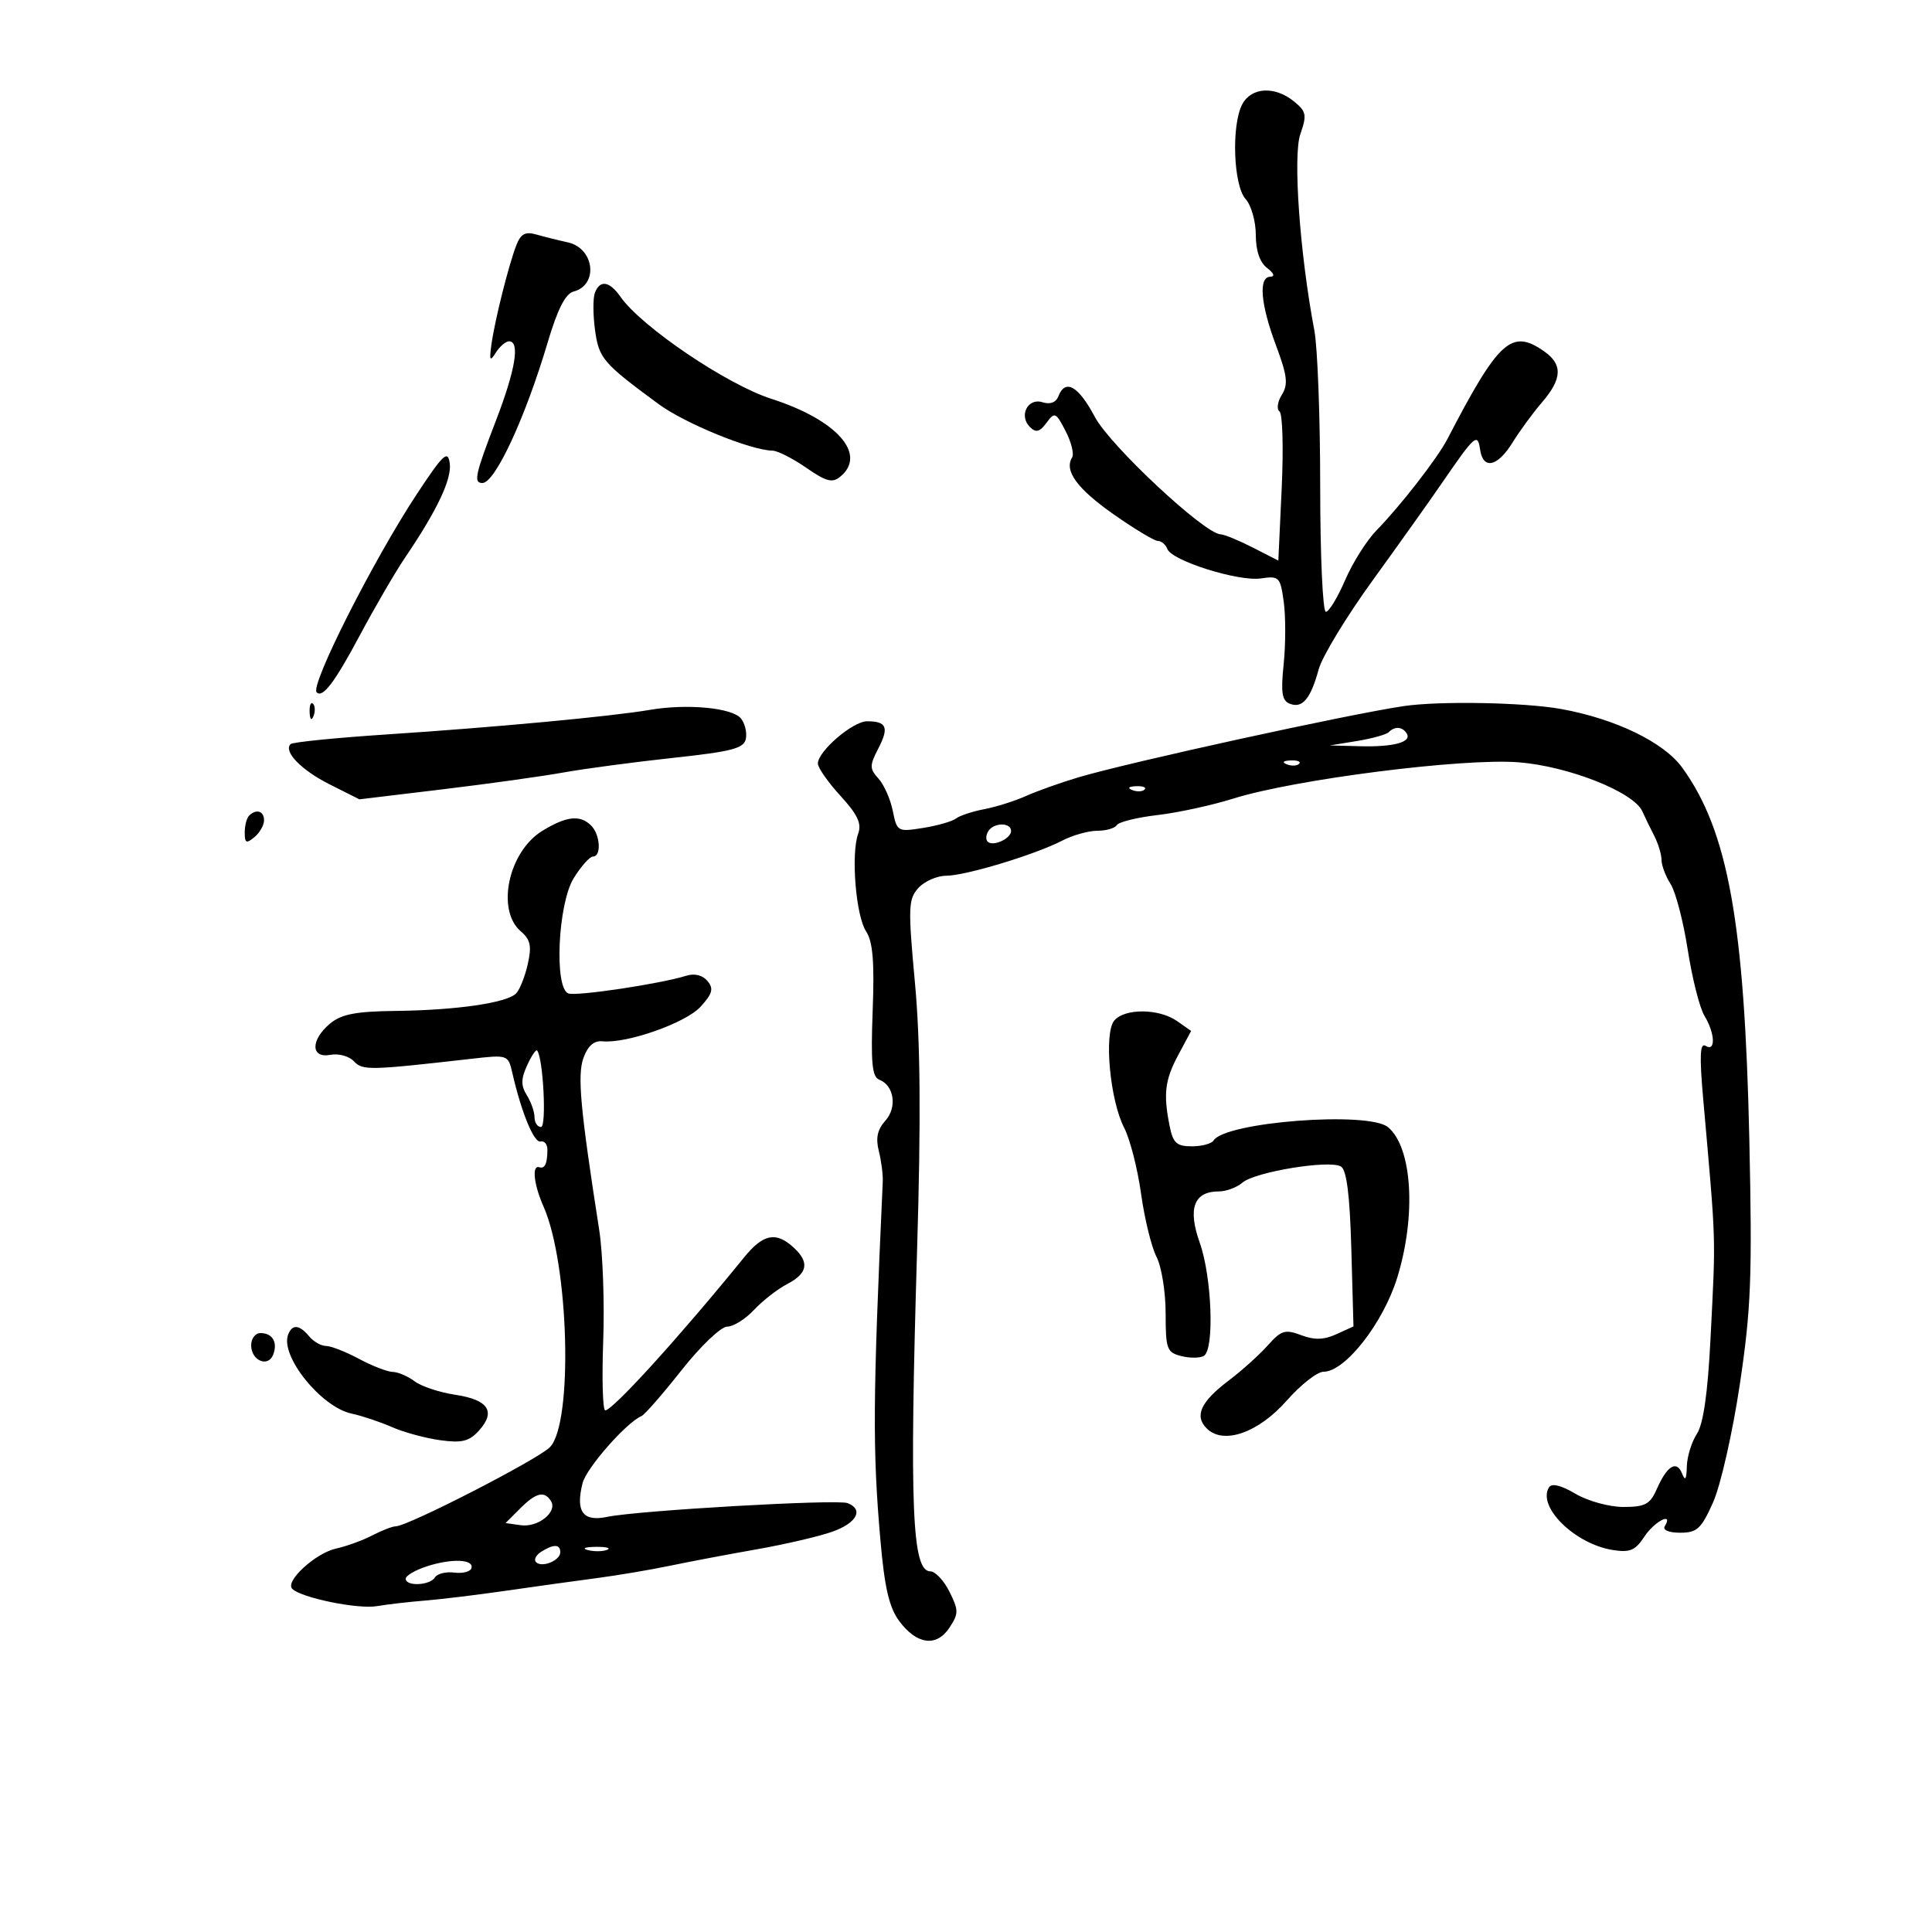 <svg xmlns="http://www.w3.org/2000/svg" width="300" height="300" viewBox="0 0 300 300" version="1.1">
	<path d="M 192.905 16.177 C 191.186 19.390, 191.514 28.805, 193.419 30.910 C 194.288 31.871, 195 34.372, 195 36.468 C 195 38.925, 195.622 40.752, 196.750 41.608 C 197.819 42.419, 198.013 42.949, 197.250 42.968 C 195.386 43.016, 195.734 47.215, 198.135 53.631 C 199.891 58.325, 200.052 59.686, 199.043 61.303 C 198.368 62.384, 198.205 63.545, 198.681 63.884 C 199.157 64.223, 199.311 69.573, 199.023 75.774 L 198.500 87.048 194.539 85.024 C 192.360 83.911, 190.110 82.987, 189.539 82.972 C 187.046 82.905, 172.369 69.199, 170 64.726 C 167.459 59.927, 165.410 58.769, 164.350 61.530 C 163.979 62.497, 163.069 62.839, 161.877 62.461 C 159.585 61.734, 158.159 64.567, 159.935 66.317 C 160.860 67.230, 161.446 67.079, 162.494 65.659 C 163.773 63.927, 163.950 64.003, 165.468 66.938 C 166.356 68.654, 166.809 70.500, 166.476 71.038 C 165.209 73.089, 167.258 75.891, 172.936 79.874 C 176.171 82.143, 179.261 84, 179.802 84 C 180.343 84, 181.002 84.562, 181.266 85.250 C 181.967 87.078, 192.305 90.329, 195.790 89.818 C 198.626 89.401, 198.809 89.589, 199.341 93.468 C 199.649 95.718, 199.643 100.063, 199.327 103.124 C 198.865 107.595, 199.057 108.808, 200.303 109.286 C 202.245 110.031, 203.519 108.502, 204.768 103.923 C 205.304 101.956, 209.063 95.760, 213.122 90.155 C 217.180 84.549, 221.961 77.834, 223.748 75.231 C 229.021 67.549, 229.447 67.166, 229.820 69.767 C 230.280 72.982, 232.518 72.515, 234.867 68.716 C 235.983 66.910, 238.044 64.097, 239.447 62.466 C 242.584 58.818, 242.677 56.588, 239.777 54.557 C 234.713 51.010, 232.737 52.801, 224.747 68.184 C 223.201 71.161, 217.459 78.554, 213.758 82.336 C 212.231 83.896, 210.030 87.384, 208.868 90.086 C 207.705 92.789, 206.359 95, 205.877 95 C 205.395 95, 205 86.247, 205 75.549 C 205 64.851, 204.591 53.939, 204.090 51.299 C 201.831 39.383, 200.746 24.167, 201.917 20.822 C 202.955 17.855, 202.850 17.313, 200.929 15.750 C 197.957 13.332, 194.325 13.525, 192.905 16.177 M 80.152 38.141 C 78.949 41.277, 76.826 49.759, 76.308 53.500 C 75.962 56, 76.077 56.208, 76.996 54.750 C 77.603 53.788, 78.527 53, 79.050 53 C 80.778 53, 80.040 57.441, 77 65.337 C 73.781 73.695, 73.498 75, 74.901 75 C 76.875 75, 81.565 64.898, 85.057 53.124 C 86.570 48.023, 87.802 45.603, 89.053 45.276 C 92.976 44.250, 92.310 38.540, 88.161 37.631 C 86.698 37.311, 84.500 36.763, 83.278 36.415 C 81.552 35.923, 80.855 36.308, 80.152 38.141 M 92.375 45.465 C 92.066 46.271, 92.073 48.859, 92.392 51.215 C 92.993 55.659, 93.608 56.377, 102.278 62.752 C 106.359 65.752, 116.547 69.918, 119.946 69.975 C 120.742 69.989, 123.100 71.183, 125.187 72.630 C 128.309 74.793, 129.250 75.037, 130.491 74.007 C 134.682 70.529, 129.953 65.200, 119.768 61.925 C 112.851 59.701, 99.611 50.745, 96.343 46.079 C 94.635 43.641, 93.162 43.413, 92.375 45.465 M 64.676 76.798 C 57.932 87.034, 48.123 106.456, 49.170 107.503 C 50.106 108.440, 51.971 105.972, 55.916 98.576 C 58.241 94.218, 61.386 88.818, 62.905 86.576 C 67.904 79.199, 70.188 74.367, 69.834 71.915 C 69.534 69.837, 68.815 70.518, 64.676 76.798 M 48.079 110.583 C 48.127 111.748, 48.364 111.985, 48.683 111.188 C 48.972 110.466, 48.936 109.603, 48.604 109.271 C 48.272 108.939, 48.036 109.529, 48.079 110.583 M 100.919 110.227 C 94.899 111.254, 76.979 112.928, 60.089 114.040 C 52.163 114.562, 45.429 115.238, 45.124 115.542 C 43.974 116.693, 46.780 119.583, 51.212 121.810 L 55.809 124.120 68.654 122.575 C 75.719 121.725, 84.200 120.544, 87.500 119.950 C 90.800 119.357, 98.444 118.337, 104.487 117.685 C 113.717 116.690, 115.530 116.212, 115.820 114.702 C 116.010 113.713, 115.659 112.294, 115.041 111.549 C 113.669 109.897, 106.685 109.242, 100.919 110.227 M 218 109.639 C 209.444 110.896, 175.410 118.345, 167.500 120.692 C 164.750 121.508, 161.073 122.815, 159.330 123.597 C 157.586 124.379, 154.661 125.302, 152.830 125.650 C 150.998 125.997, 149.028 126.648, 148.450 127.097 C 147.873 127.545, 145.576 128.204, 143.346 128.561 C 139.385 129.194, 139.277 129.134, 138.634 125.920 C 138.272 124.111, 137.274 121.855, 136.415 120.907 C 135.009 119.353, 135.007 118.888, 136.387 116.218 C 138.078 112.948, 137.685 112, 134.638 112 C 132.421 112, 127 116.657, 127 118.561 C 127 119.214, 128.577 121.470, 130.504 123.574 C 133.170 126.484, 133.829 127.890, 133.259 129.450 C 132.116 132.577, 132.890 142.184, 134.480 144.610 C 135.536 146.222, 135.796 149.335, 135.509 156.938 C 135.204 164.997, 135.415 167.222, 136.524 167.648 C 138.842 168.537, 139.347 171.959, 137.467 174.037 C 136.246 175.386, 135.956 176.730, 136.459 178.715 C 136.848 180.247, 137.124 182.400, 137.074 183.500 C 135.525 217.510, 135.477 225.061, 136.717 239.222 C 137.358 246.547, 138.077 249.629, 139.634 251.722 C 142.367 255.395, 145.436 255.790, 147.443 252.727 C 148.869 250.550, 148.869 250.044, 147.433 247.166 C 146.564 245.425, 145.232 244, 144.472 244 C 141.614 244, 141.207 234.141, 142.408 194 C 143.015 173.704, 142.919 161.798, 142.075 152.640 C 140.992 140.897, 141.038 139.616, 142.600 137.890 C 143.540 136.851, 145.478 135.994, 146.905 135.987 C 149.958 135.972, 160.707 132.720, 164.940 130.531 C 166.569 129.689, 169.021 129, 170.391 129 C 171.761 129, 173.128 128.603, 173.428 128.117 C 173.728 127.631, 176.567 126.932, 179.737 126.562 C 182.907 126.193, 188.200 125.043, 191.500 124.006 C 201.020 121.017, 227.144 117.692, 235.789 118.368 C 243.576 118.978, 253.707 122.997, 255.029 126 C 255.392 126.825, 256.209 128.506, 256.845 129.736 C 257.480 130.966, 258 132.670, 258 133.522 C 258 134.373, 258.638 136.067, 259.417 137.285 C 260.197 138.503, 261.393 143.100, 262.075 147.500 C 262.758 151.900, 263.920 156.497, 264.658 157.715 C 266.324 160.464, 266.437 163.388, 264.840 162.401 C 263.972 161.865, 263.878 163.923, 264.467 170.592 C 266.512 193.759, 266.440 191.376, 265.602 207.946 C 265.177 216.363, 264.492 221.126, 263.487 222.661 C 262.669 223.909, 261.968 226.183, 261.930 227.715 C 261.878 229.749, 261.676 230.038, 261.179 228.787 C 260.342 226.677, 258.848 227.614, 257.251 231.250 C 256.225 233.584, 255.444 234, 252.079 234 C 249.881 234, 246.569 233.088, 244.645 231.953 C 242.385 230.620, 240.949 230.274, 240.523 230.962 C 238.671 233.960, 244.517 239.723, 250.376 240.674 C 253.094 241.115, 253.921 240.770, 255.342 238.601 C 256.898 236.226, 259.928 234.690, 258.500 237 C 258.140 237.582, 259.141 238, 260.894 238 C 263.524 238, 264.174 237.398, 266.020 233.250 C 267.182 230.638, 269.042 222.425, 270.152 215 C 271.906 203.269, 272.101 198.289, 271.636 177 C 270.900 143.250, 268.331 129.012, 261.210 119.193 C 258.354 115.255, 250.856 111.622, 242.440 110.098 C 236.748 109.067, 223.582 108.820, 218 109.639 M 215.648 113.685 C 215.271 114.062, 213.059 114.681, 210.731 115.060 L 206.500 115.750 211.168 115.875 C 216.403 116.015, 219.264 115.236, 218.435 113.895 C 217.776 112.828, 216.594 112.739, 215.648 113.685 M 199.813 118.683 C 200.534 118.972, 201.397 118.936, 201.729 118.604 C 202.061 118.272, 201.471 118.036, 200.417 118.079 C 199.252 118.127, 199.015 118.364, 199.813 118.683 M 175.813 122.683 C 176.534 122.972, 177.397 122.936, 177.729 122.604 C 178.061 122.272, 177.471 122.036, 176.417 122.079 C 175.252 122.127, 175.015 122.364, 175.813 122.683 M 38.667 126.667 C 38.300 127.033, 38 128.213, 38 129.289 C 38 130.914, 38.254 131.034, 39.500 130 C 40.325 129.315, 41 128.135, 41 127.378 C 41 125.920, 39.783 125.550, 38.667 126.667 M 84.225 129.004 C 78.956 132.217, 77.003 141.309, 80.870 144.620 C 82.378 145.912, 82.586 146.901, 81.947 149.733 C 81.512 151.664, 80.692 153.708, 80.127 154.273 C 78.669 155.731, 70.845 156.865, 61.500 156.974 C 55.235 157.046, 53.012 157.474, 51.250 158.944 C 48.202 161.486, 48.234 164.380, 51.303 163.793 C 52.570 163.551, 54.209 163.998, 54.945 164.786 C 56.302 166.239, 57.293 166.219, 73.201 164.409 C 78.859 163.765, 78.907 163.782, 79.561 166.630 C 80.972 172.768, 82.916 177.489, 83.934 177.250 C 84.520 177.112, 85 177.675, 85 178.500 C 85 180.667, 84.605 181.535, 83.750 181.250 C 82.553 180.851, 82.880 183.927, 84.398 187.349 C 88.359 196.279, 89.018 221.003, 85.394 224.715 C 83.534 226.620, 63.331 236.994, 61.457 237.006 C 60.931 237.010, 59.293 237.642, 57.817 238.412 C 56.342 239.182, 53.811 240.102, 52.193 240.458 C 48.997 241.160, 44.214 245.548, 45.378 246.711 C 46.771 248.105, 55.536 249.902, 58.500 249.403 C 60.150 249.124, 63.525 248.734, 66 248.536 C 68.475 248.338, 74.100 247.654, 78.500 247.017 C 82.900 246.380, 89.200 245.504, 92.500 245.071 C 95.800 244.638, 100.975 243.766, 104 243.134 C 107.025 242.503, 113.100 241.352, 117.500 240.578 C 121.900 239.804, 127.188 238.572, 129.250 237.841 C 133.044 236.495, 134.163 234.384, 131.603 233.401 C 129.964 232.772, 98.993 234.548, 94.262 235.543 C 90.519 236.330, 89.350 234.725, 90.456 230.319 C 91.050 227.953, 97.257 220.885, 99.626 219.876 C 100.112 219.669, 102.909 216.463, 105.841 212.750 C 108.773 209.037, 111.955 206, 112.912 206 C 113.869 206, 115.742 204.832, 117.076 203.405 C 118.409 201.978, 120.737 200.166, 122.250 199.379 C 125.452 197.714, 125.732 195.973, 123.171 193.655 C 120.466 191.207, 118.486 191.621, 115.540 195.250 C 105.647 207.437, 95.152 219, 93.983 219 C 93.592 219, 93.449 214.162, 93.666 208.250 C 93.883 202.338, 93.604 194.575, 93.047 191 C 90.101 172.110, 89.630 166.957, 90.601 164.269 C 91.275 162.402, 92.236 161.563, 93.550 161.693 C 97.343 162.067, 106.503 158.838, 108.789 156.320 C 110.641 154.280, 110.845 153.518, 109.859 152.330 C 109.104 151.421, 107.851 151.109, 106.570 151.511 C 102.580 152.765, 89.488 154.730, 88.250 154.260 C 86.026 153.417, 86.635 140.327, 89.082 136.368 C 90.226 134.516, 91.576 133, 92.082 133 C 93.409 133, 93.210 129.610, 91.800 128.200 C 90.090 126.490, 87.981 126.714, 84.225 129.004 M 153.459 129.067 C 153.096 129.653, 153.050 130.384, 153.357 130.690 C 154.179 131.513, 157 130.229, 157 129.031 C 157 127.674, 154.303 127.701, 153.459 129.067 M 173.018 158.478 C 171.392 160.437, 172.353 170.848, 174.552 175.101 C 175.461 176.859, 176.645 181.473, 177.183 185.354 C 177.721 189.235, 178.800 193.646, 179.580 195.156 C 180.361 196.665, 181 200.614, 181 203.931 C 181 209.493, 181.190 210.010, 183.443 210.575 C 184.787 210.912, 186.362 210.894, 186.943 210.535 C 188.595 209.514, 188.183 198.284, 186.299 192.979 C 184.397 187.624, 185.382 185, 189.294 185 C 190.421 185, 192.053 184.388, 192.921 183.640 C 194.870 181.960, 206.481 180.062, 208.225 181.137 C 209.112 181.684, 209.602 185.586, 209.833 193.945 L 210.167 205.967 207.513 207.176 C 205.569 208.062, 204.105 208.101, 202.040 207.321 C 199.553 206.383, 198.941 206.570, 196.860 208.911 C 195.562 210.371, 192.852 212.812, 190.837 214.335 C 186.443 217.658, 185.425 219.854, 187.377 221.805 C 189.961 224.390, 195.394 222.495, 199.822 217.465 C 201.984 215.009, 204.553 213, 205.531 213 C 208.871 213, 214.781 205.448, 216.960 198.395 C 219.944 188.733, 219.297 178.151, 215.531 175.026 C 212.496 172.507, 190.223 174.212, 188.438 177.100 C 188.132 177.595, 186.615 178, 185.066 178 C 182.712 178, 182.147 177.487, 181.625 174.875 C 180.618 169.840, 180.880 167.695, 182.979 163.777 L 184.959 160.084 182.757 158.542 C 179.963 156.585, 174.618 156.550, 173.018 158.478 M 81.843 165.445 C 80.885 167.548, 80.877 168.573, 81.806 170.061 C 82.463 171.112, 83 172.654, 83 173.486 C 83 174.319, 83.454 175, 84.009 175 C 84.901 175, 84.348 164.233, 83.399 163.121 C 83.221 162.912, 82.521 163.958, 81.843 165.445 M 44.738 207.250 C 43.480 210.557, 49.868 218.496, 54.598 219.504 C 56.194 219.844, 59.009 220.785, 60.854 221.594 C 62.699 222.404, 66.075 223.323, 68.357 223.635 C 71.730 224.098, 72.855 223.818, 74.374 222.139 C 77.043 219.190, 75.831 217.352, 70.715 216.584 C 68.270 216.218, 65.422 215.276, 64.385 214.491 C 63.348 213.706, 61.818 213.049, 60.985 213.032 C 60.152 213.014, 57.791 212.100, 55.739 211 C 53.686 209.900, 51.386 209, 50.626 209 C 49.866 209, 48.685 208.325, 48 207.500 C 46.483 205.672, 45.371 205.587, 44.738 207.250 M 39 208.893 C 39 211.275, 41.635 212.395, 42.420 210.347 C 43.157 208.426, 42.314 207, 40.441 207 C 39.648 207, 39 207.852, 39 208.893 M 80.750 234.250 L 78.500 236.500 80.878 236.836 C 83.547 237.214, 86.598 234.776, 85.559 233.096 C 84.541 231.448, 83.240 231.760, 80.750 234.250 M 84.029 240.961 C 83.220 241.473, 82.863 242.196, 83.236 242.569 C 84.151 243.484, 87 242.320, 87 241.031 C 87 239.761, 85.965 239.737, 84.029 240.961 M 91.269 240.693 C 92.242 240.947, 93.592 240.930, 94.269 240.656 C 94.946 240.382, 94.150 240.175, 92.500 240.195 C 90.850 240.215, 90.296 240.439, 91.269 240.693 M 66.250 243.229 C 64.463 243.812, 63 244.674, 63 245.145 C 63 246.371, 66.757 246.203, 67.536 244.941 C 67.896 244.358, 69.252 244.021, 70.549 244.191 C 71.846 244.361, 73.041 244.050, 73.204 243.500 C 73.618 242.103, 70.117 241.967, 66.250 243.229" stroke="none" fill="black" fill-rule="evenodd"/>
</svg>